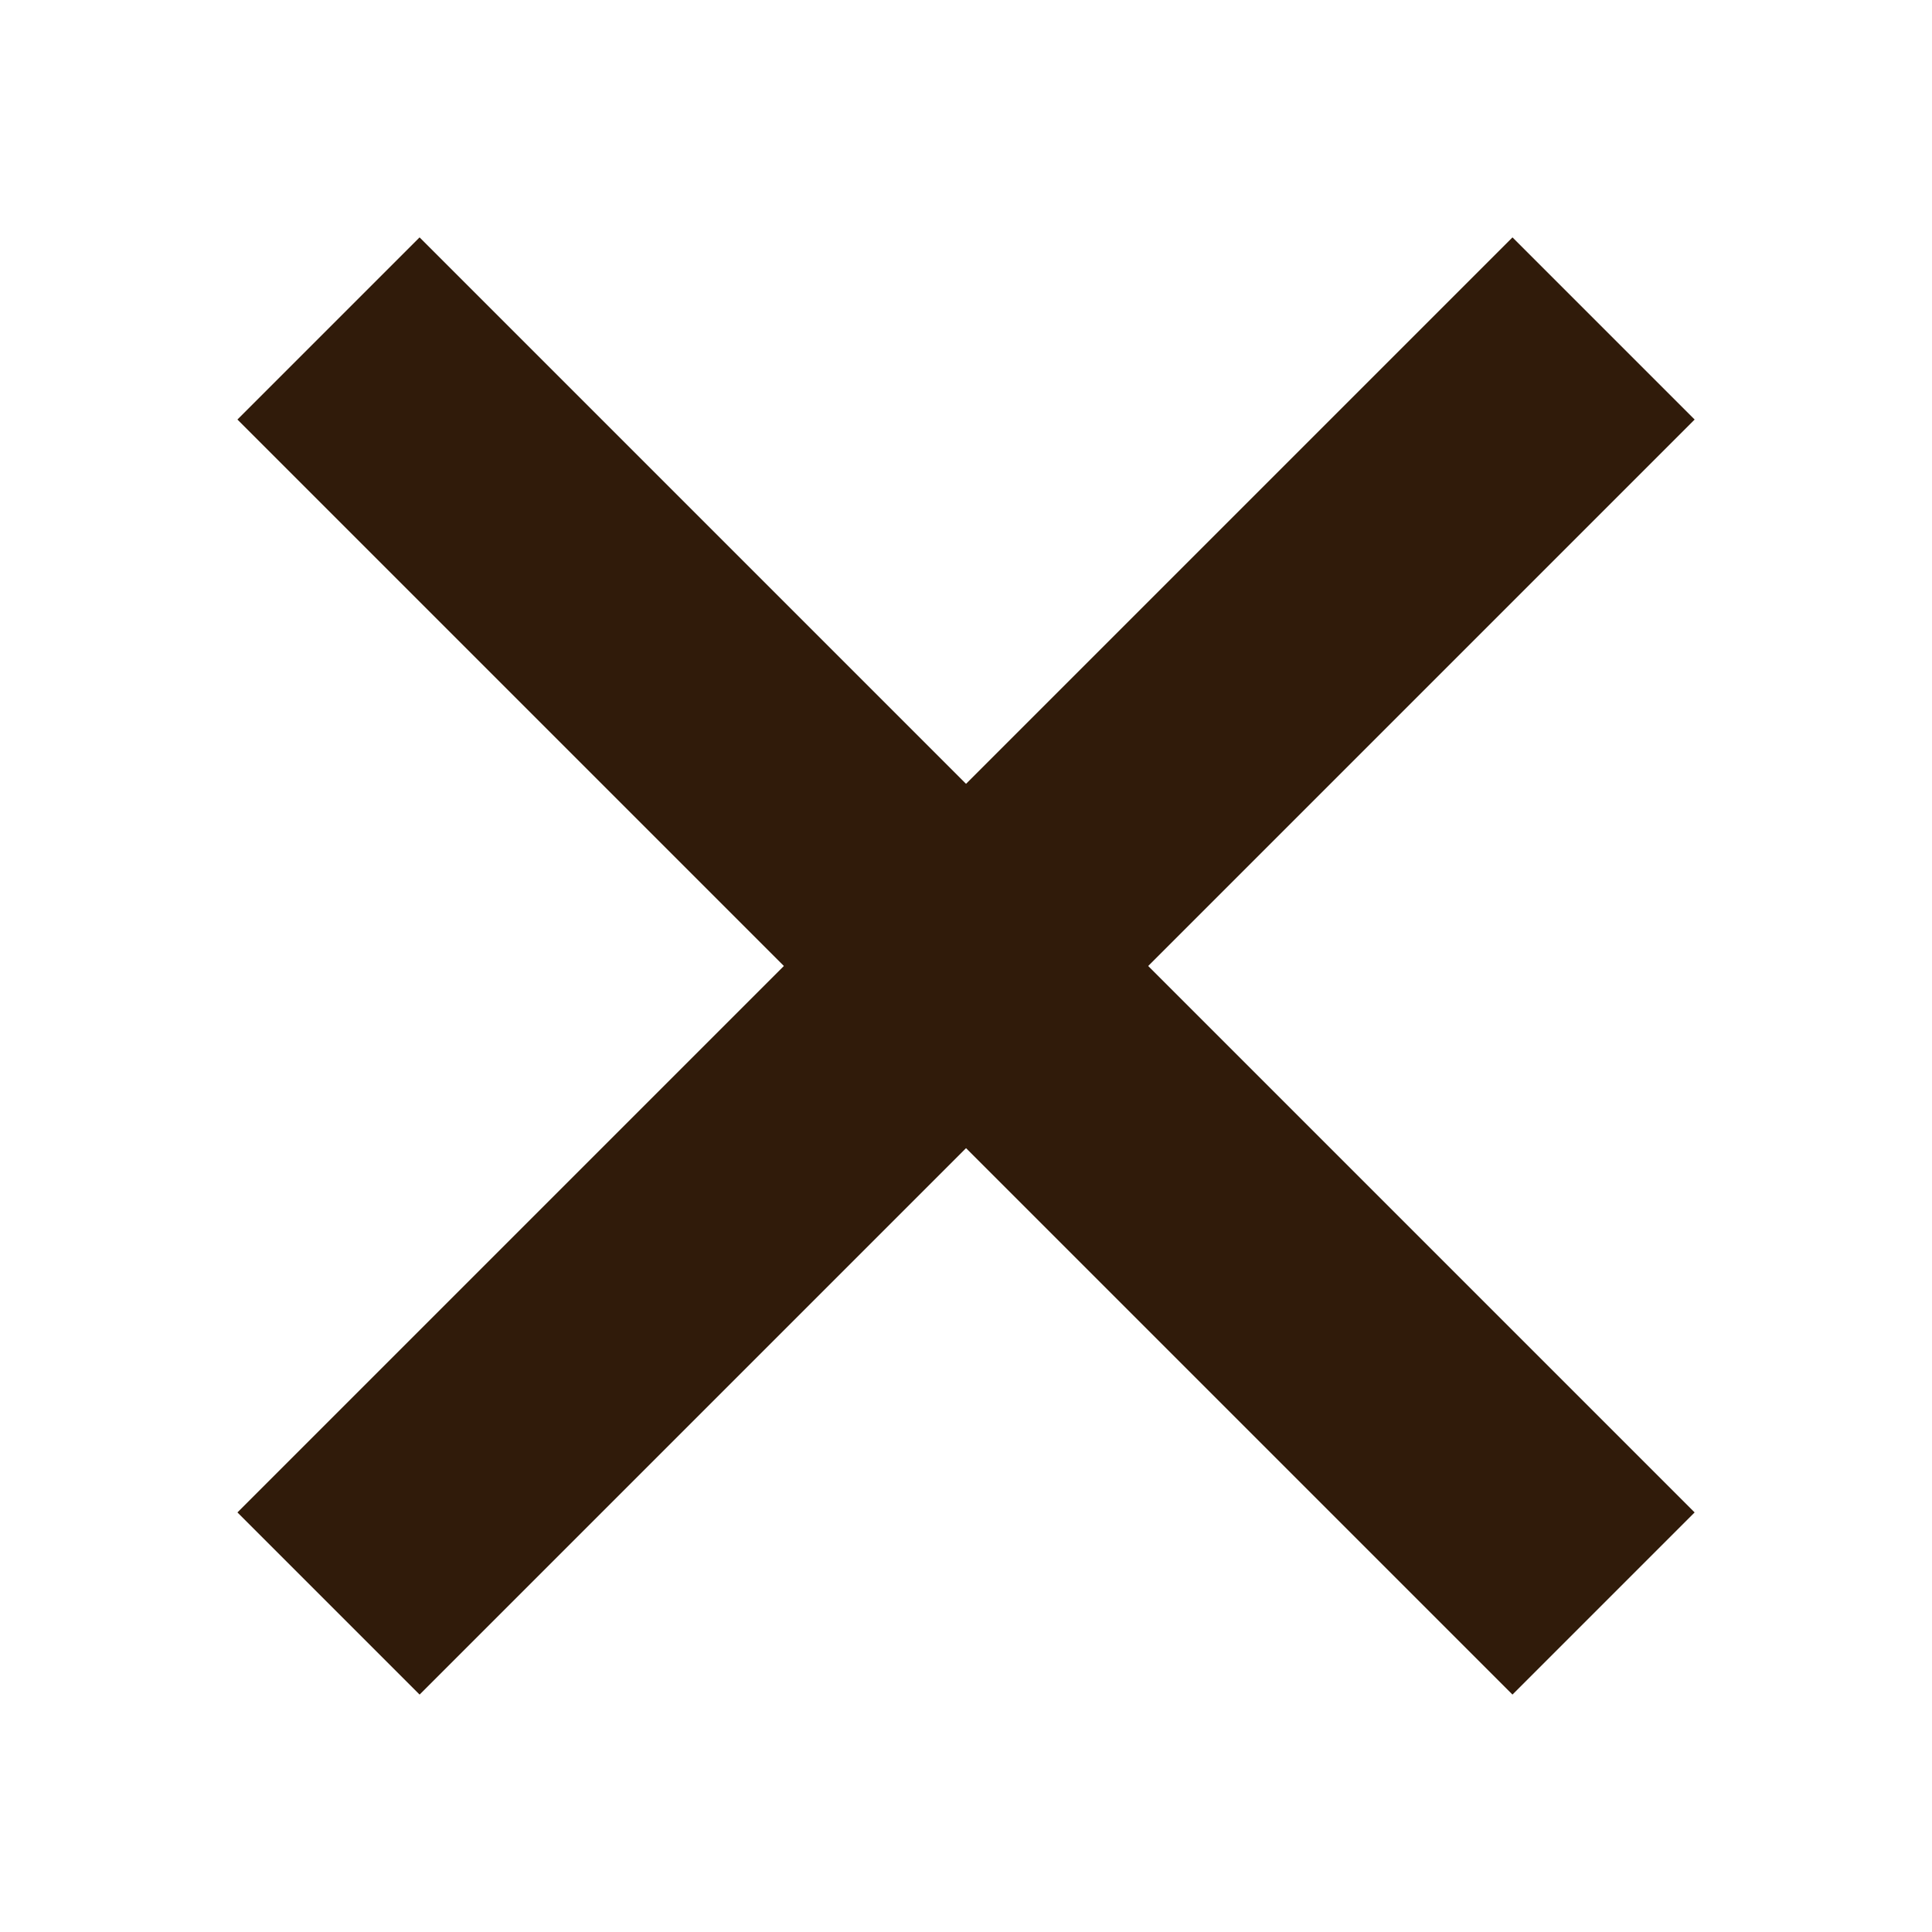 <svg width="30" height="30" viewBox="0 0 30 30" fill="none" xmlns="http://www.w3.org/2000/svg">
<rect x="6.515" y="3.686" width="28" height="4" transform="rotate(45 6.515 3.686)" fill="#301B0A"/>
<rect x="3.687" y="23.485" width="28" height="4" transform="rotate(-45 3.687 23.485)" fill="#301B0A"/>
</svg>
